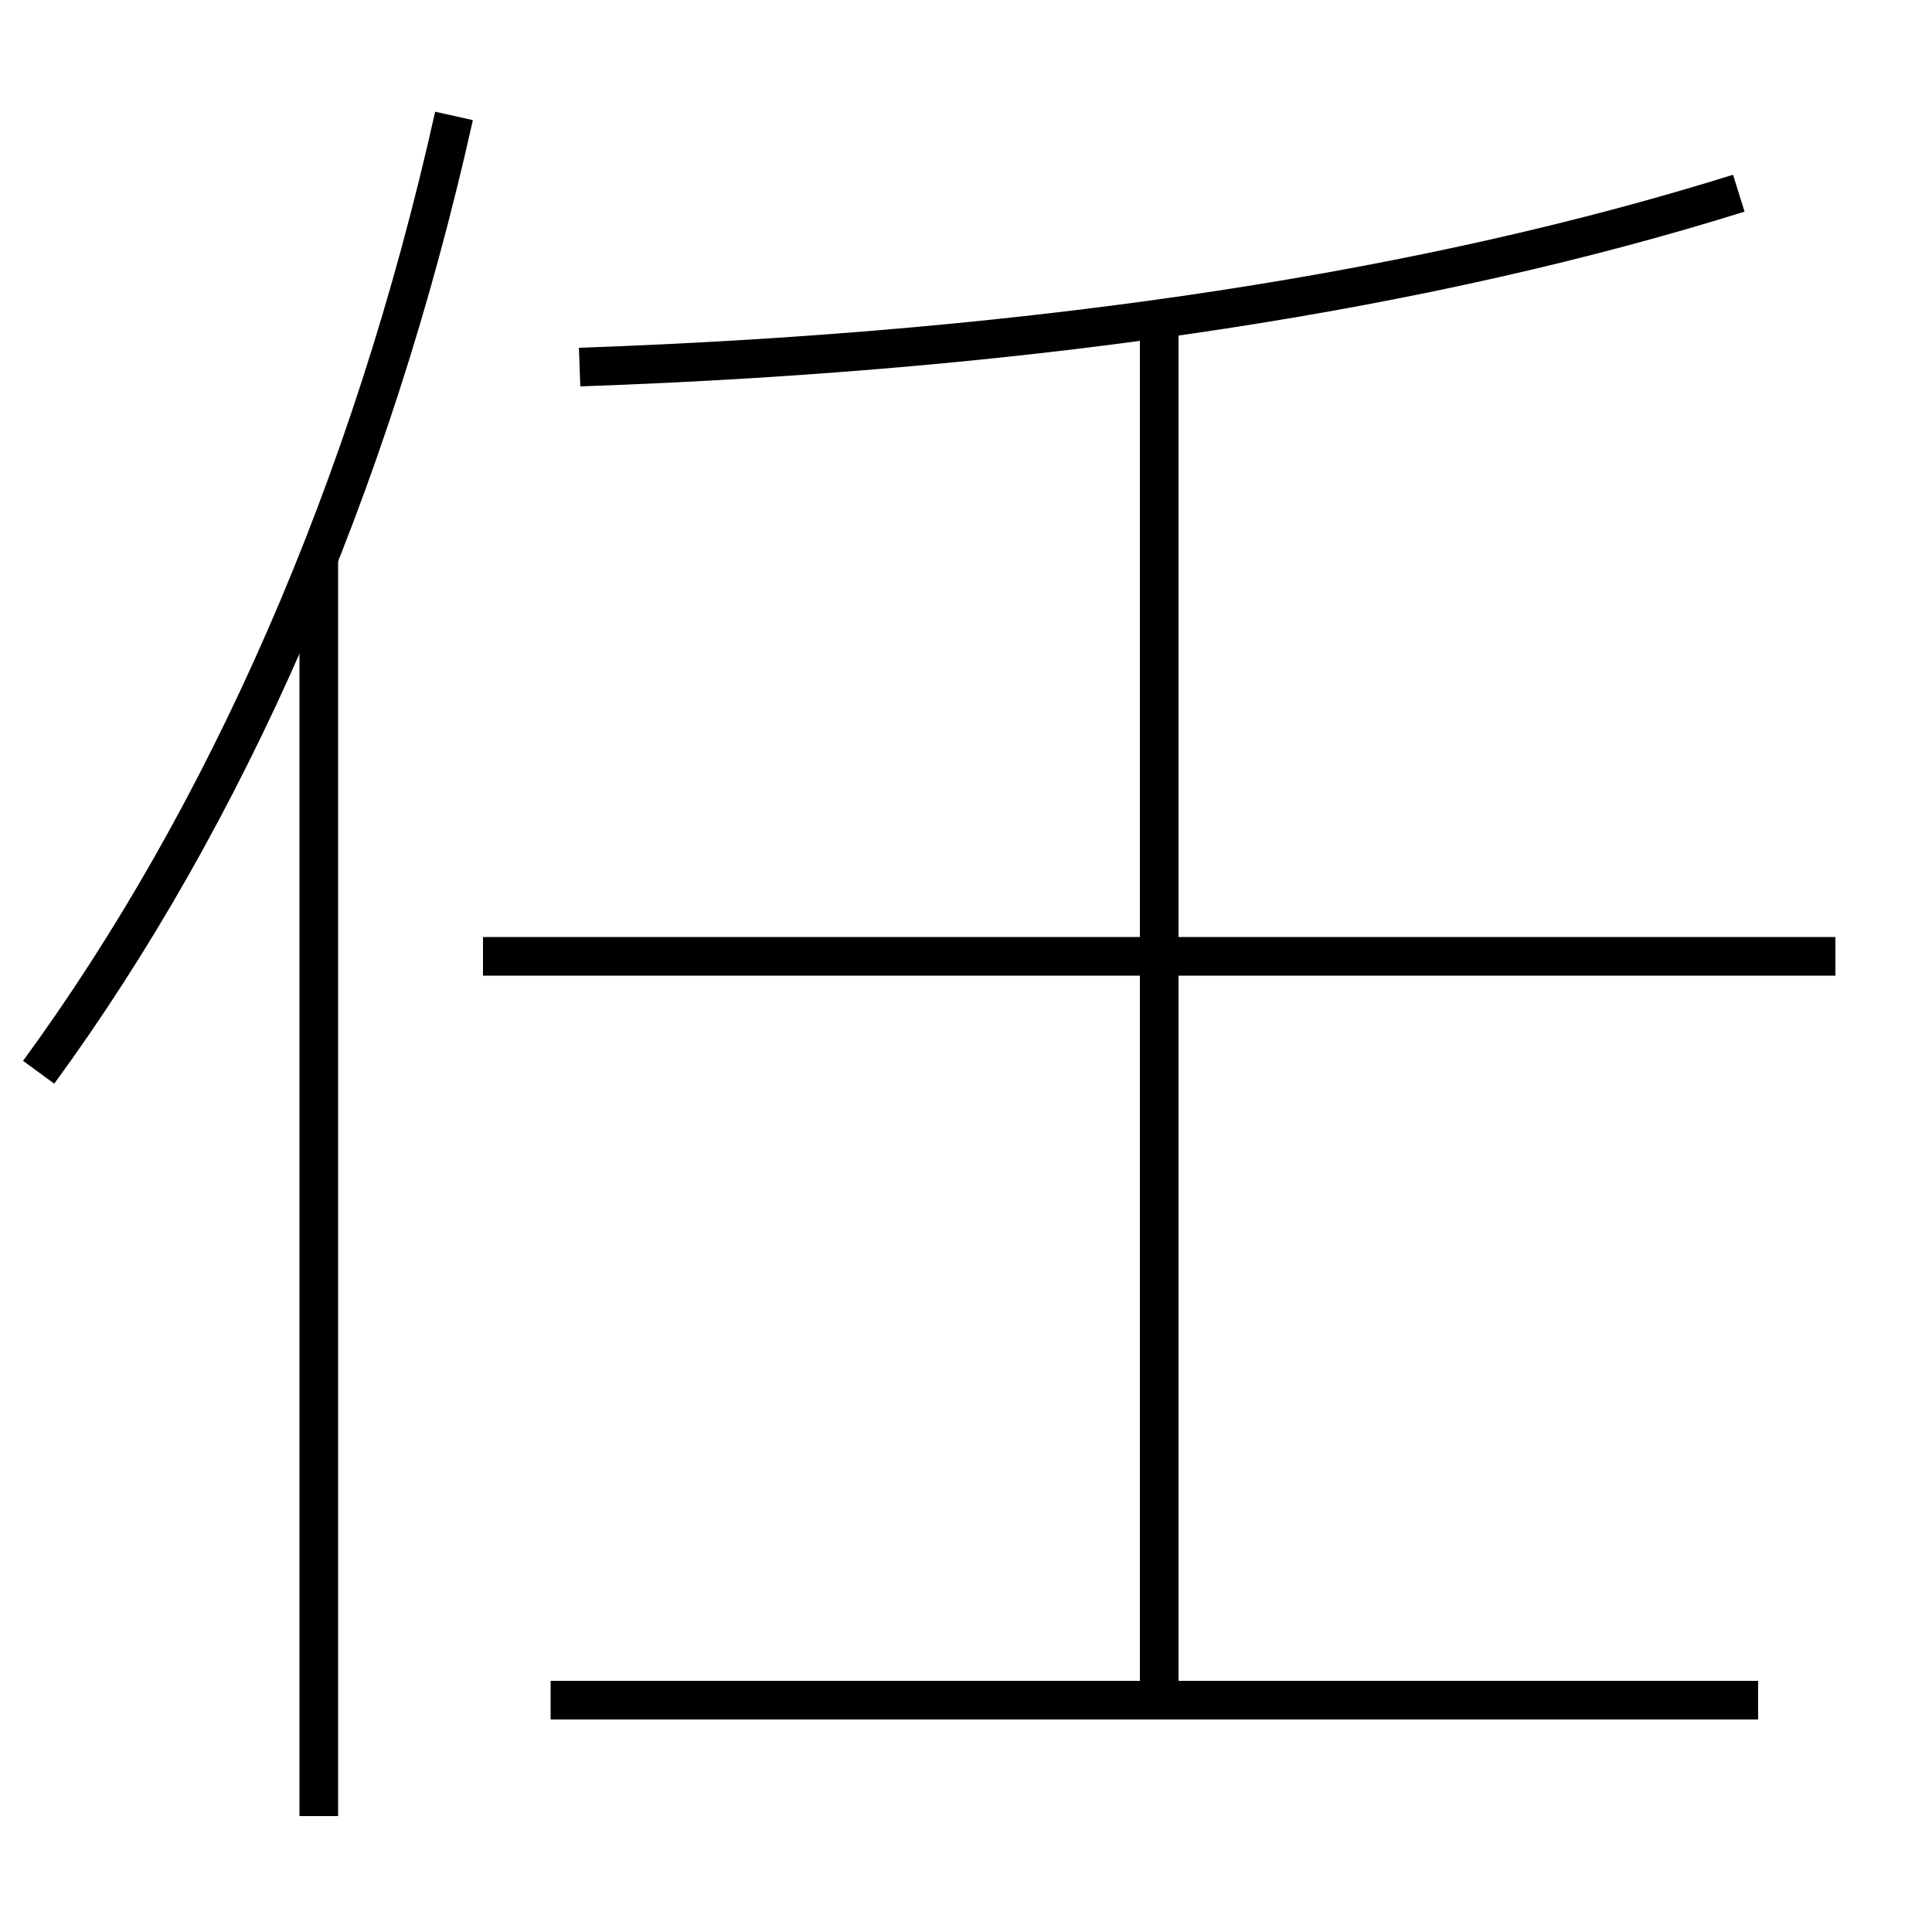 <?xml version='1.0' encoding='utf-8'?>
<svg xmlns="http://www.w3.org/2000/svg" height="100px" version="1.0" viewBox="0 0 100 100" width="100px" x="0px" y="0px">
<line fill="none" stroke="#000000" stroke-width="2" x1="25" x2="95" y1="49.5" y2="49.5" /><line fill="none" stroke="#000000" stroke-width="2" x1="28.5" x2="91" y1="88" y2="88" /><line fill="none" stroke="#000000" stroke-width="2" x1="60" x2="60" y1="88" y2="16.5" /><line fill="none" stroke="#000000" stroke-width="2" x1="16.5" x2="16.5" y1="94" y2="28.8" /><path d="M30,19 c24.369,-0.852 44.23,-4.072 60,-9" fill="none" stroke="#000000" stroke-width="2" /><path d="M23.5,6 c-4.303,19.29 -11.811,36.252 -21.5,49.5" fill="none" stroke="#000000" stroke-width="2" /></svg>